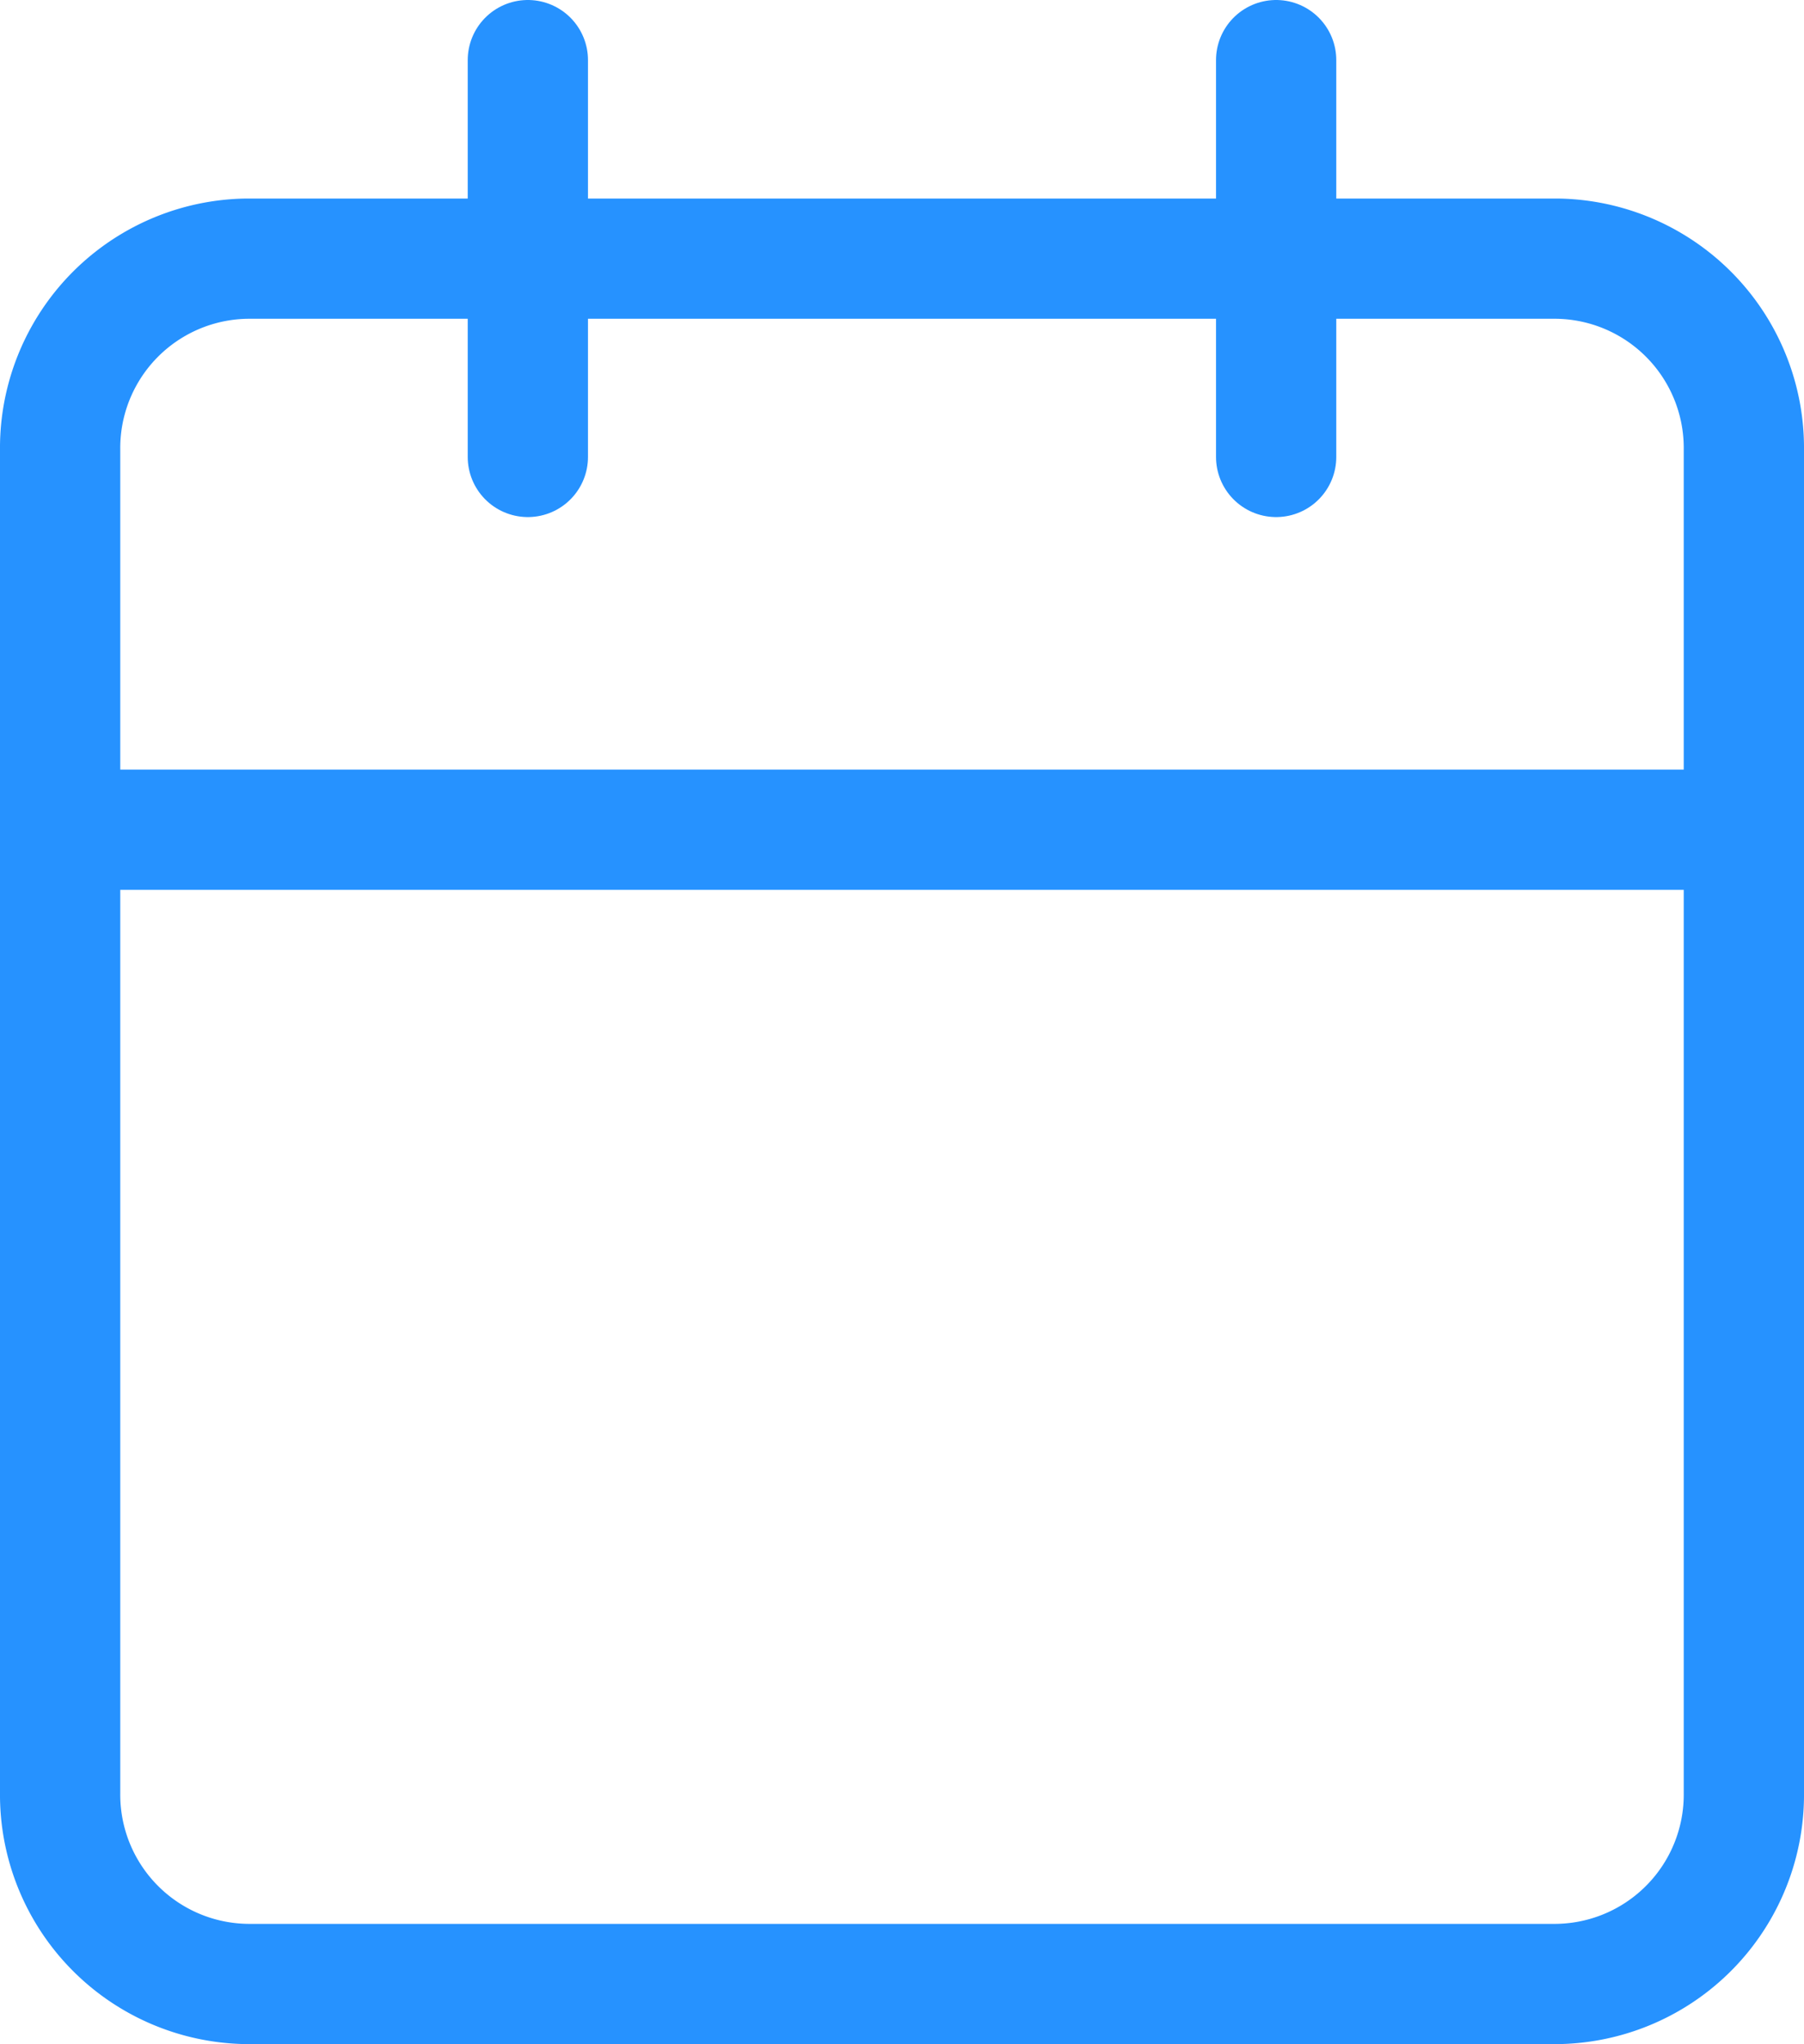 <svg xmlns="http://www.w3.org/2000/svg" width="15" height="17" viewBox="0 0 15 17">
  <g id="calendar" transform="translate(-4 -2.5)">
    <path id="Path_38" data-name="Path 38" d="M6.056,6H16.944A1.575,1.575,0,0,1,18.5,7.594v11.16a1.575,1.575,0,0,1-1.556,1.594H6.056A1.575,1.575,0,0,1,4.5,18.755V7.594A1.575,1.575,0,0,1,6.056,6Z" transform="translate(0 -1.349)" fill="none" stroke="#2692ff" stroke-linecap="round" stroke-linejoin="round" stroke-width="1"/>
    <path id="Path_39" data-name="Path 39" d="M24,3V6.3" transform="translate(-9.389)" fill="none" stroke="#2692ff" stroke-linecap="round" stroke-linejoin="round" stroke-width="1"/>
    <path id="Path_40" data-name="Path 40" d="M12,3V6.3" transform="translate(-3.611)" fill="none" stroke="#2692ff" stroke-linecap="round" stroke-linejoin="round" stroke-width="1"/>
    <path id="Path_41" data-name="Path 41" d="M4.5,15h14" transform="translate(0 -5.6)" fill="none" stroke="#2692ff" stroke-linecap="round" stroke-linejoin="round" stroke-width="1"/>
  </g>
</svg>
